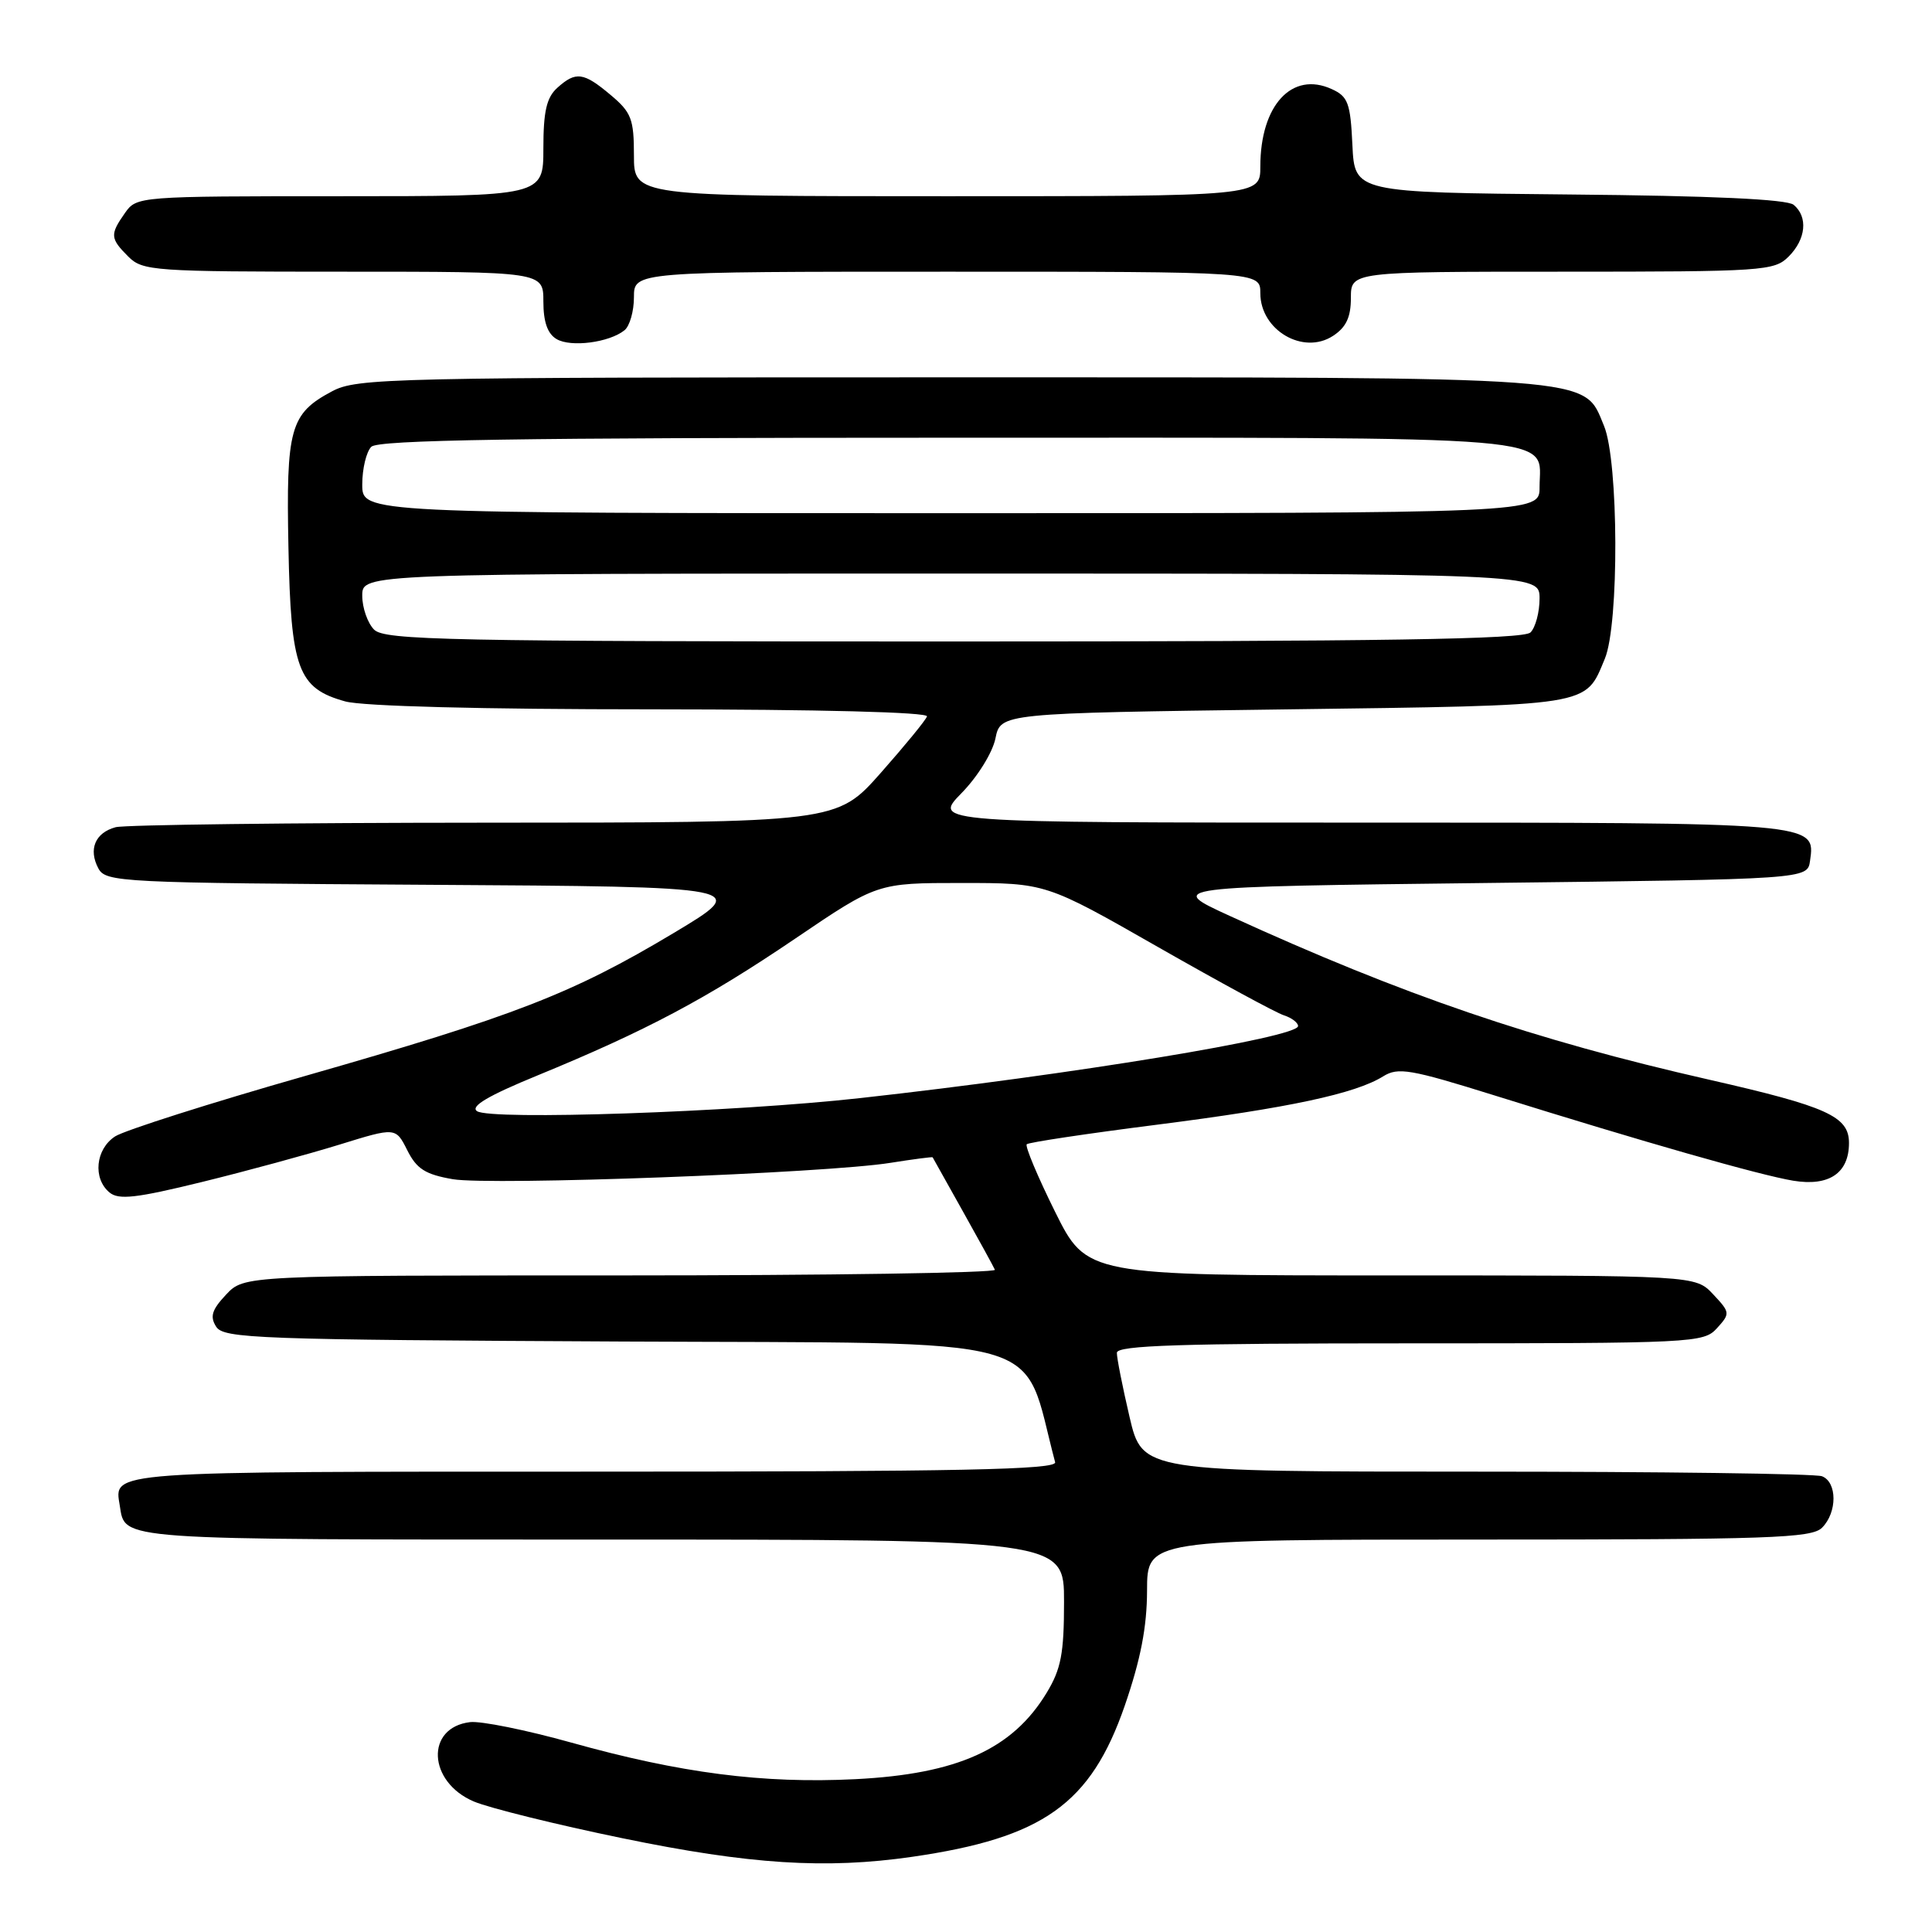 <?xml version="1.0" encoding="UTF-8" standalone="no"?>
<!DOCTYPE svg PUBLIC "-//W3C//DTD SVG 1.1//EN" "http://www.w3.org/Graphics/SVG/1.1/DTD/svg11.dtd" >
<svg xmlns="http://www.w3.org/2000/svg" xmlns:xlink="http://www.w3.org/1999/xlink" version="1.1" viewBox="0 0 256 256">
 <g >
 <path fill="currentColor"
d=" M 120.85 246.04 C 138.22 243.53 144.53 239.04 149.04 226.00 C 151.14 219.90 151.98 215.59 151.99 210.75 C 152.00 204.00 152.00 204.00 195.93 204.00 C 234.53 204.00 240.05 203.81 241.43 202.43 C 243.46 200.40 243.45 196.39 241.42 195.61 C 240.55 195.27 219.93 195.00 195.60 195.00 C 151.37 195.00 151.37 195.00 149.67 187.75 C 148.74 183.76 147.98 179.94 147.99 179.25 C 148.00 178.27 156.44 178.00 186.85 178.00 C 224.49 178.00 225.75 177.94 227.51 175.99 C 229.28 174.04 229.26 173.91 226.99 171.49 C 224.65 169.00 224.65 169.00 184.32 169.00 C 143.99 169.00 143.99 169.00 139.79 160.54 C 137.48 155.88 135.80 151.87 136.05 151.62 C 136.30 151.37 144.02 150.21 153.22 149.04 C 170.82 146.80 179.59 144.92 183.28 142.62 C 185.26 141.39 186.85 141.66 198.00 145.14 C 217.87 151.35 233.17 155.71 237.61 156.45 C 242.36 157.23 245.00 155.45 245.00 151.45 C 245.00 147.93 242.14 146.63 226.50 143.07 C 203.19 137.77 185.93 131.87 163.01 121.39 C 154.51 117.50 154.51 117.50 197.01 117.00 C 239.50 116.50 239.50 116.50 239.84 114.06 C 240.56 108.97 240.91 109.00 180.11 109.00 C 123.59 109.00 123.59 109.00 127.40 105.10 C 129.53 102.93 131.52 99.72 131.90 97.85 C 132.58 94.50 132.58 94.50 170.14 94.00 C 211.30 93.45 209.99 93.66 212.65 87.28 C 214.56 82.71 214.48 61.09 212.54 56.43 C 209.75 49.77 212.81 50.00 125.77 50.00 C 51.40 50.00 47.29 50.09 43.98 51.86 C 38.44 54.81 37.90 56.76 38.22 72.55 C 38.54 88.68 39.47 91.20 45.74 92.94 C 48.04 93.58 63.83 93.99 86.33 93.99 C 108.70 94.00 123.04 94.37 122.83 94.93 C 122.65 95.45 119.88 98.82 116.69 102.43 C 110.87 109.00 110.87 109.00 64.19 109.01 C 38.51 109.02 16.52 109.29 15.32 109.61 C 12.61 110.34 11.69 112.54 13.03 115.06 C 14.02 116.90 15.84 116.99 56.78 117.24 C 99.50 117.50 99.50 117.50 89.23 123.65 C 75.81 131.68 68.19 134.63 40.50 142.55 C 27.85 146.16 16.49 149.78 15.25 150.58 C 12.66 152.27 12.27 156.15 14.51 158.01 C 15.73 159.02 18.04 158.76 26.76 156.62 C 32.67 155.17 40.86 152.94 44.97 151.67 C 52.43 149.36 52.43 149.36 53.97 152.42 C 55.21 154.89 56.36 155.62 60.00 156.25 C 65.02 157.11 109.43 155.46 118.00 154.08 C 121.03 153.60 123.54 153.27 123.58 153.35 C 123.62 153.43 125.42 156.65 127.58 160.50 C 129.74 164.35 131.65 167.84 131.83 168.25 C 132.02 168.66 109.71 169.00 82.26 169.00 C 32.35 169.00 32.35 169.00 29.96 171.54 C 28.07 173.55 27.79 174.45 28.64 175.79 C 29.63 177.36 34.03 177.52 82.64 177.76 C 140.52 178.04 135.24 176.56 139.81 193.75 C 140.08 194.74 127.35 195.00 78.63 195.00 C 13.66 195.00 15.13 194.89 15.87 199.50 C 16.62 204.12 14.86 204.00 79.62 204.00 C 141.00 204.00 141.00 204.00 140.99 212.25 C 140.99 219.09 140.60 221.15 138.69 224.30 C 134.16 231.78 126.88 235.07 113.33 235.75 C 101.10 236.36 90.18 234.95 75.69 230.90 C 69.75 229.24 63.72 228.02 62.29 228.19 C 56.35 228.90 56.68 236.12 62.79 238.71 C 64.83 239.57 73.70 241.77 82.50 243.58 C 99.31 247.05 109.42 247.69 120.85 246.04 Z  M 82.75 43.76 C 83.44 43.21 84.00 41.24 84.00 39.38 C 84.00 36.00 84.00 36.00 125.50 36.00 C 167.00 36.00 167.00 36.00 167.00 38.85 C 167.00 43.75 172.69 47.09 176.64 44.50 C 178.37 43.37 179.00 42.03 179.00 39.48 C 179.00 36.00 179.00 36.00 207.00 36.00 C 233.67 36.00 235.10 35.90 237.00 34.00 C 239.31 31.69 239.59 28.74 237.67 27.14 C 236.78 26.40 226.84 25.94 207.92 25.77 C 179.50 25.50 179.50 25.50 179.20 19.21 C 178.94 13.64 178.62 12.78 176.45 11.80 C 171.19 9.40 167.00 13.95 167.00 22.07 C 167.00 26.00 167.00 26.00 125.50 26.00 C 84.00 26.00 84.00 26.00 84.00 20.59 C 84.00 15.77 83.66 14.89 80.92 12.59 C 77.32 9.56 76.30 9.42 73.83 11.65 C 72.42 12.93 72.00 14.78 72.00 19.65 C 72.00 26.00 72.00 26.00 45.06 26.00 C 18.35 26.00 18.10 26.02 16.56 28.22 C 14.55 31.08 14.59 31.59 17.00 34.00 C 18.90 35.90 20.33 36.00 45.50 36.00 C 72.00 36.00 72.00 36.00 72.00 39.95 C 72.00 42.65 72.55 44.23 73.75 44.93 C 75.64 46.05 80.73 45.39 82.75 43.76 Z  M 63.20 147.23 C 62.29 146.60 64.69 145.18 71.20 142.51 C 85.61 136.59 93.58 132.36 105.37 124.37 C 116.24 117.00 116.24 117.00 127.41 117.00 C 138.58 117.00 138.58 117.00 153.43 125.48 C 161.60 130.14 169.11 134.22 170.14 134.54 C 171.16 134.87 172.00 135.51 172.00 135.96 C 172.00 137.46 142.13 142.38 114.00 145.50 C 97.22 147.37 64.96 148.47 63.20 147.23 Z  M 49.57 83.43 C 48.71 82.56 48.00 80.54 48.00 78.93 C 48.00 76.00 48.00 76.00 126.00 76.00 C 204.00 76.00 204.00 76.00 204.00 79.30 C 204.00 81.12 203.46 83.14 202.80 83.80 C 201.89 84.71 183.55 85.00 126.37 85.00 C 59.32 85.00 50.97 84.83 49.57 83.43 Z  M 48.00 64.20 C 48.00 62.11 48.54 59.86 49.20 59.20 C 50.11 58.29 68.45 58.00 125.63 58.00 C 209.07 58.00 204.00 57.57 204.00 64.57 C 204.00 68.00 204.00 68.00 126.00 68.00 C 48.00 68.00 48.00 68.00 48.00 64.20 Z "/>
</g>
</svg>